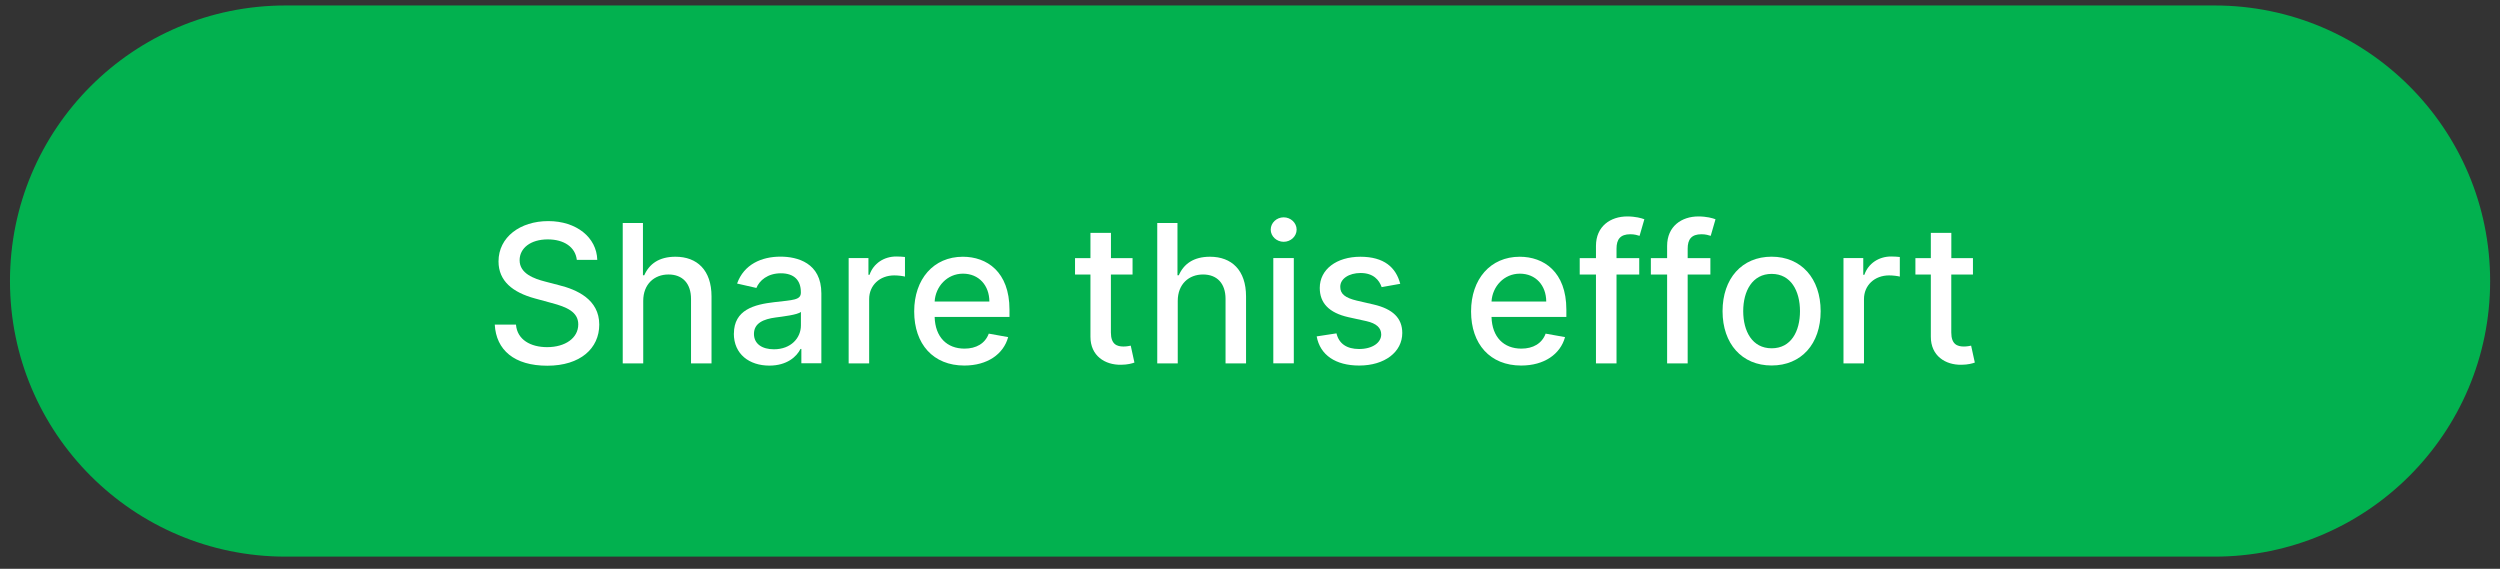 <svg width="189" height="43" viewBox="0 0 189 43" fill="none" xmlns="http://www.w3.org/2000/svg">
<rect x="0" y="0" width="189" height="43" fill="#333333" stroke="none"/>
<path d="M167.421 0.414H21.587C10.081 0.414 0.754 9.741 0.754 21.247C0.754 32.753 10.081 42.081 21.587 42.081H167.421C178.926 42.081 188.254 32.753 188.254 21.247C188.254 9.741 178.926 0.414 167.421 0.414Z" fill="#02B14F"/>
<path d="M41.413 18.098C40.108 18.098 39.283 18.765 39.283 19.669C39.279 20.686 40.383 21.073 41.213 21.286L42.25 21.557C43.596 21.89 45.304 22.627 45.304 24.54C45.304 26.34 43.871 27.648 41.375 27.648C38.879 27.648 37.508 26.461 37.404 24.54H39.008C39.1 25.694 40.129 26.244 41.363 26.244C42.725 26.244 43.717 25.561 43.717 24.523C43.717 23.581 42.842 23.207 41.704 22.907L40.45 22.565C38.746 22.102 37.688 21.24 37.688 19.761C37.688 17.931 39.321 16.715 41.45 16.715C43.579 16.715 45.108 17.948 45.154 19.648H43.608C43.496 18.669 42.629 18.098 41.413 18.098Z" fill="white"/>
<path d="M48.628 27.472H47.078V16.859H48.607V20.809H48.707C49.082 19.951 49.828 19.409 51.066 19.409C52.703 19.409 53.791 20.426 53.791 22.409V27.472H52.241V22.597C52.241 21.43 51.603 20.751 50.536 20.751C49.47 20.751 48.628 21.476 48.628 22.747V27.472Z" fill="white"/>
<path d="M55.483 25.223C55.483 23.415 57.029 23.019 58.533 22.844C59.962 22.677 60.545 22.69 60.545 22.123V22.086C60.545 21.186 60.033 20.661 59.033 20.661C58.033 20.661 57.412 21.206 57.183 21.769L55.724 21.436C56.241 19.986 57.57 19.402 59.008 19.402C60.27 19.402 62.095 19.865 62.095 22.181V27.465H60.583V26.377H60.52C60.224 26.973 59.483 27.64 58.166 27.64C56.654 27.64 55.478 26.782 55.478 25.215L55.483 25.223ZM60.549 24.602V23.577C60.324 23.798 59.133 23.936 58.633 24.002C57.737 24.123 56.999 24.419 56.999 25.244C56.999 26.011 57.633 26.406 58.508 26.406C59.799 26.406 60.549 25.548 60.549 24.602Z" fill="white"/>
<path d="M64.158 19.512H65.654V20.774H65.737C66.029 19.92 66.825 19.391 67.758 19.391C67.954 19.391 68.262 19.407 68.416 19.428V20.911C68.291 20.874 67.929 20.82 67.608 20.82C66.508 20.82 65.708 21.57 65.708 22.611V27.474H64.158V19.516V19.512Z" fill="white"/>
<path d="M69.113 23.544C69.113 21.098 70.576 19.41 72.792 19.41C74.597 19.41 76.317 20.535 76.317 23.41V23.96H70.659C70.701 25.494 71.592 26.356 72.917 26.356C73.797 26.356 74.472 25.973 74.751 25.223L76.217 25.485C75.863 26.781 74.638 27.635 72.901 27.635C70.555 27.635 69.113 26.018 69.113 23.548V23.544ZM74.797 22.798C74.793 21.581 74.005 20.689 72.801 20.689C71.597 20.689 70.722 21.668 70.659 22.798H74.792H74.797Z" fill="white"/>
<path d="M85.617 20.756H83.984V25.135C83.984 26.03 84.434 26.197 84.938 26.197C85.188 26.197 85.38 26.151 85.484 26.131L85.763 27.41C85.58 27.476 85.251 27.572 84.759 27.576C83.538 27.601 82.434 26.901 82.438 25.456V20.756H81.272V19.514H82.438V17.605H83.988V19.514H85.621V20.756H85.617Z" fill="white"/>
<path d="M89.038 27.472H87.488V16.859H89.017V20.809H89.118C89.493 19.951 90.238 19.409 91.476 19.409C93.113 19.409 94.201 20.426 94.201 22.409V27.472H92.651V22.597C92.651 21.43 92.013 20.751 90.947 20.751C89.88 20.751 89.038 21.476 89.038 22.747V27.472Z" fill="white"/>
<path d="M96.066 17.359C96.066 16.851 96.508 16.43 97.046 16.43C97.583 16.43 98.025 16.851 98.025 17.359C98.025 17.867 97.579 18.28 97.046 18.28C96.512 18.28 96.066 17.863 96.066 17.359ZM96.262 19.509H97.812V27.467H96.262V19.509Z" fill="white"/>
<path d="M104.453 21.706C104.27 21.173 103.829 20.639 102.862 20.639C101.983 20.639 101.316 21.073 101.324 21.685C101.32 22.223 101.699 22.518 102.574 22.727L103.837 23.018C105.299 23.356 106.012 24.052 106.012 25.173C106.012 26.614 104.679 27.635 102.758 27.635C100.97 27.635 99.799 26.843 99.541 25.431L101.037 25.202C101.224 25.985 101.82 26.385 102.745 26.385C103.762 26.385 104.42 25.902 104.42 25.285C104.42 24.789 104.062 24.448 103.295 24.277L101.949 23.981C100.458 23.648 99.774 22.898 99.774 21.768C99.774 20.36 101.049 19.41 102.845 19.41C104.641 19.41 105.533 20.218 105.858 21.456L104.453 21.706Z" fill="white"/>
<path d="M111.213 23.544C111.213 21.098 112.675 19.41 114.892 19.41C116.696 19.41 118.417 20.535 118.417 23.41V23.96H112.759C112.8 25.494 113.692 26.356 115.017 26.356C115.896 26.356 116.571 25.973 116.85 25.223L118.317 25.485C117.963 26.781 116.738 27.635 115 27.635C112.655 27.635 111.213 26.018 111.213 23.548V23.544ZM116.896 22.798C116.892 21.581 116.105 20.689 114.9 20.689C113.696 20.689 112.821 21.668 112.759 22.798H116.892H116.896Z" fill="white"/>
<path d="M123.926 20.755H122.209V27.472H120.655V20.755H119.426V19.513H120.655V18.592C120.655 17.101 121.759 16.363 123.017 16.363C123.642 16.363 124.097 16.492 124.313 16.576L123.951 17.83C123.805 17.784 123.576 17.709 123.255 17.709C122.497 17.709 122.209 18.092 122.209 18.797V19.513H123.926V20.755Z" fill="white"/>
<path d="M129.305 20.755H127.588V27.472H126.034V20.755H124.805V19.513H126.034V18.592C126.034 17.101 127.138 16.363 128.396 16.363C129.021 16.363 129.476 16.492 129.692 16.576L129.33 17.83C129.184 17.784 128.955 17.709 128.634 17.709C127.876 17.709 127.588 18.092 127.588 18.797V19.513H129.305V20.755Z" fill="white"/>
<path d="M130.225 23.527C130.225 21.052 131.691 19.406 133.933 19.406C136.175 19.406 137.641 21.048 137.641 23.527C137.641 26.006 136.175 27.631 133.933 27.631C131.691 27.631 130.225 25.989 130.225 23.527ZM136.079 23.523C136.079 21.998 135.395 20.706 133.937 20.706C132.479 20.706 131.787 22.002 131.787 23.523C131.787 25.044 132.47 26.331 133.937 26.331C135.404 26.331 136.079 25.052 136.079 23.523Z" fill="white"/>
<path d="M139.367 19.512H140.863V20.774H140.946C141.238 19.92 142.034 19.391 142.967 19.391C143.163 19.391 143.471 19.407 143.626 19.428V20.911C143.501 20.874 143.138 20.82 142.817 20.82C141.717 20.82 140.917 21.57 140.917 22.611V27.474H139.367V19.516V19.512Z" fill="white"/>
<path d="M149.151 20.756H147.517V25.135C147.517 26.03 147.967 26.197 148.471 26.197C148.721 26.197 148.913 26.151 149.017 26.131L149.296 27.41C149.113 27.476 148.784 27.572 148.292 27.576C147.071 27.601 145.967 26.901 145.971 25.456V20.756H144.805V19.514H145.971V17.605H147.521V19.514H149.155V20.756H149.151Z" fill="white"/>
</svg>

